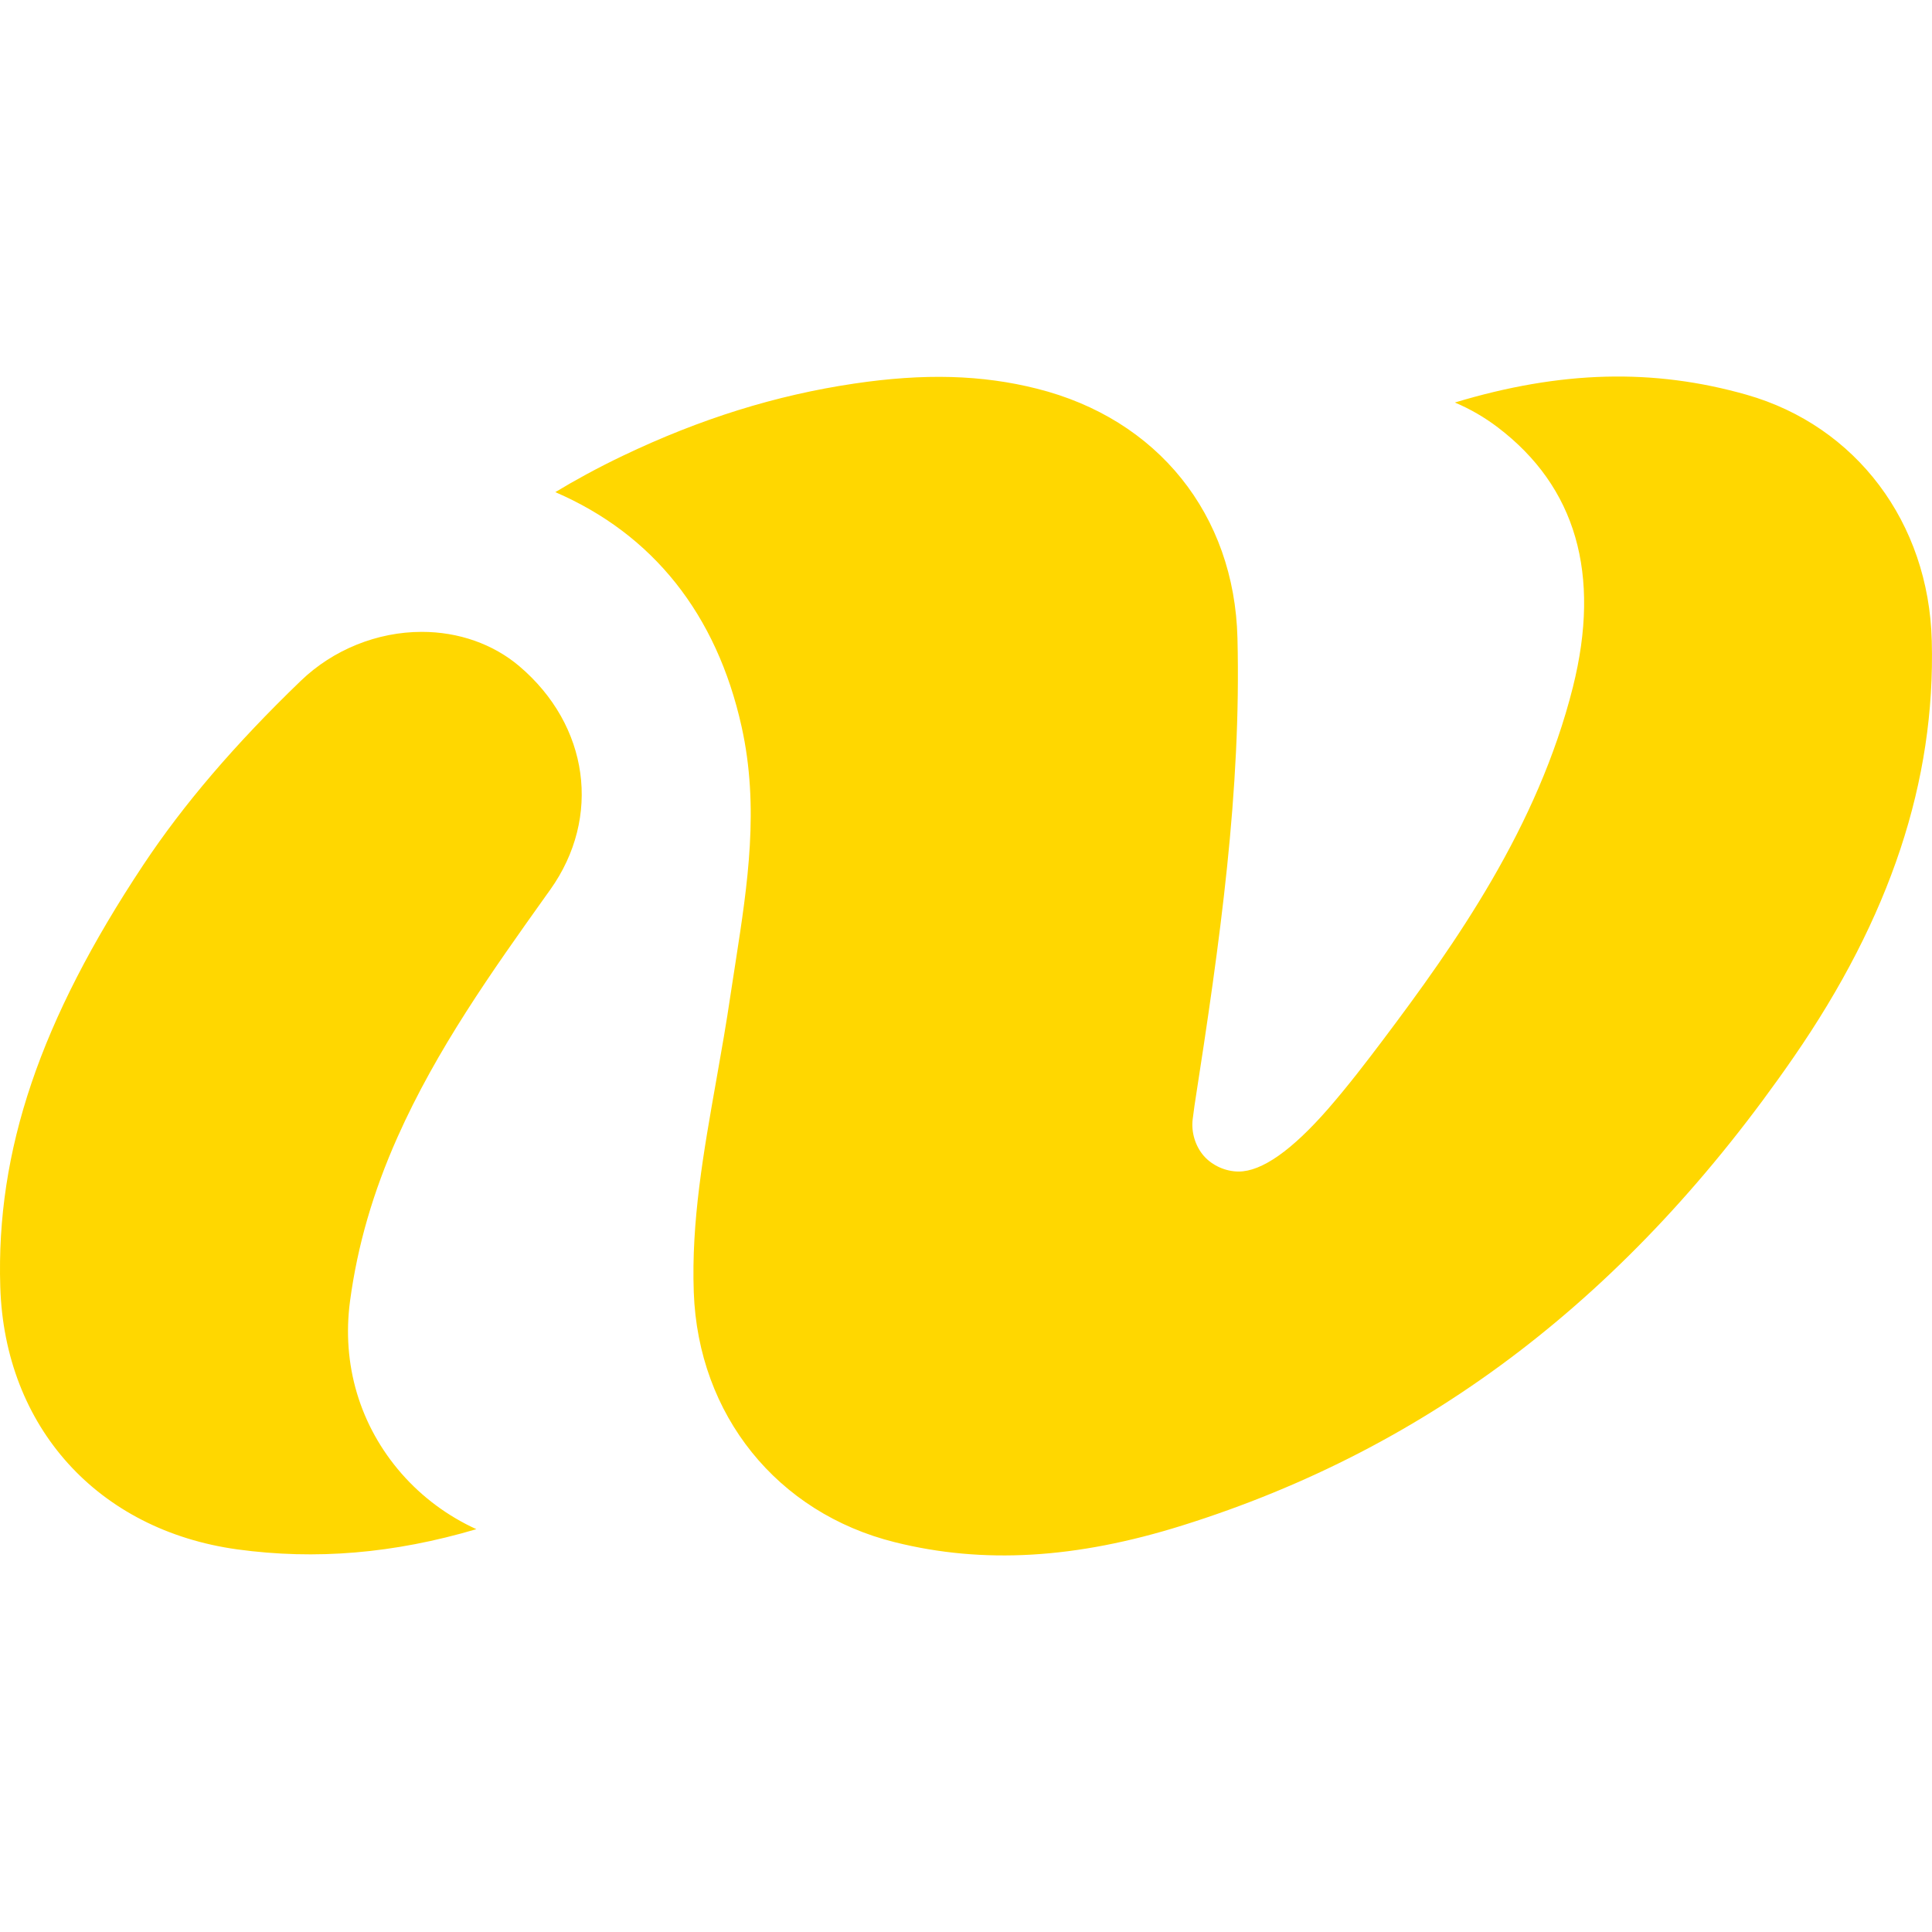 <?xml version="1.0" encoding="iso-8859-1"?>
<!-- Uploaded to: SVG Repo, www.svgrepo.com, Generator: SVG Repo Mixer Tools -->
<svg height="800px" width="800px" version="1.1" id="Capa_1" xmlns="http://www.w3.org/2000/svg" xmlns:xlink="http://www.w3.org/1999/xlink" 
	 viewBox="0 0 42.877 42.877" xml:space="preserve">
<g>
	<path style="fill:#ffd700;" d="M16.216,22.056c-0.093,0.636-0.205,1.271-0.317,1.903c-0.287,1.619-0.559,3.15-0.502,4.72
		c0.097,2.722,1.85,4.899,4.465,5.548c1.958,0.488,4.017,0.368,6.38-0.373c5.487-1.719,9.924-5.118,13.564-10.391
		c2.146-3.106,3.148-6.128,3.066-9.239c-0.065-2.627-1.68-4.771-4.108-5.463c-2.07-0.589-4.122-0.538-6.476,0.172
		c0.34,0.144,0.657,0.327,0.953,0.552c1.734,1.318,2.295,3.258,1.666,5.766c-0.779,3.1-2.596,5.681-4.236,7.857
		c-0.342,0.453-0.744,0.98-1.192,1.496C28.671,25.53,28.003,26,27.489,26c-0.286,0-0.583-0.131-0.772-0.346
		c-0.189-0.216-0.283-0.527-0.248-0.812l0.041-0.308c0.572-3.674,1.037-6.986,0.953-10.372c-0.067-2.744-1.772-4.865-4.45-5.536
		c-1.22-0.308-2.504-0.344-4.056-0.113c-1.74,0.258-3.419,0.782-5.134,1.602c-0.576,0.275-1.08,0.554-1.499,0.807
		c2.166,0.935,3.581,2.708,4.135,5.208c0.397,1.788,0.13,3.513-0.128,5.181L16.216,22.056z M5.269,34.386
		c1.735,0.237,3.469,0.093,5.303-0.449c-0.631-0.288-1.198-0.706-1.66-1.233c-0.927-1.061-1.333-2.422-1.143-3.834
		c0.165-1.226,0.509-2.412,1.05-3.627c0.875-1.965,2.104-3.69,3.293-5.359l0.099-0.138c1.145-1.607,0.862-3.648-0.687-4.962
		c-0.579-0.491-1.347-0.761-2.162-0.761c-0.991,0-1.969,0.396-2.686,1.086c-1.464,1.41-2.607,2.747-3.496,4.086
		c-2.29,3.45-3.269,6.34-3.174,9.367C0.104,31.672,2.17,33.959,5.269,34.386z"/>
</g>
</svg>